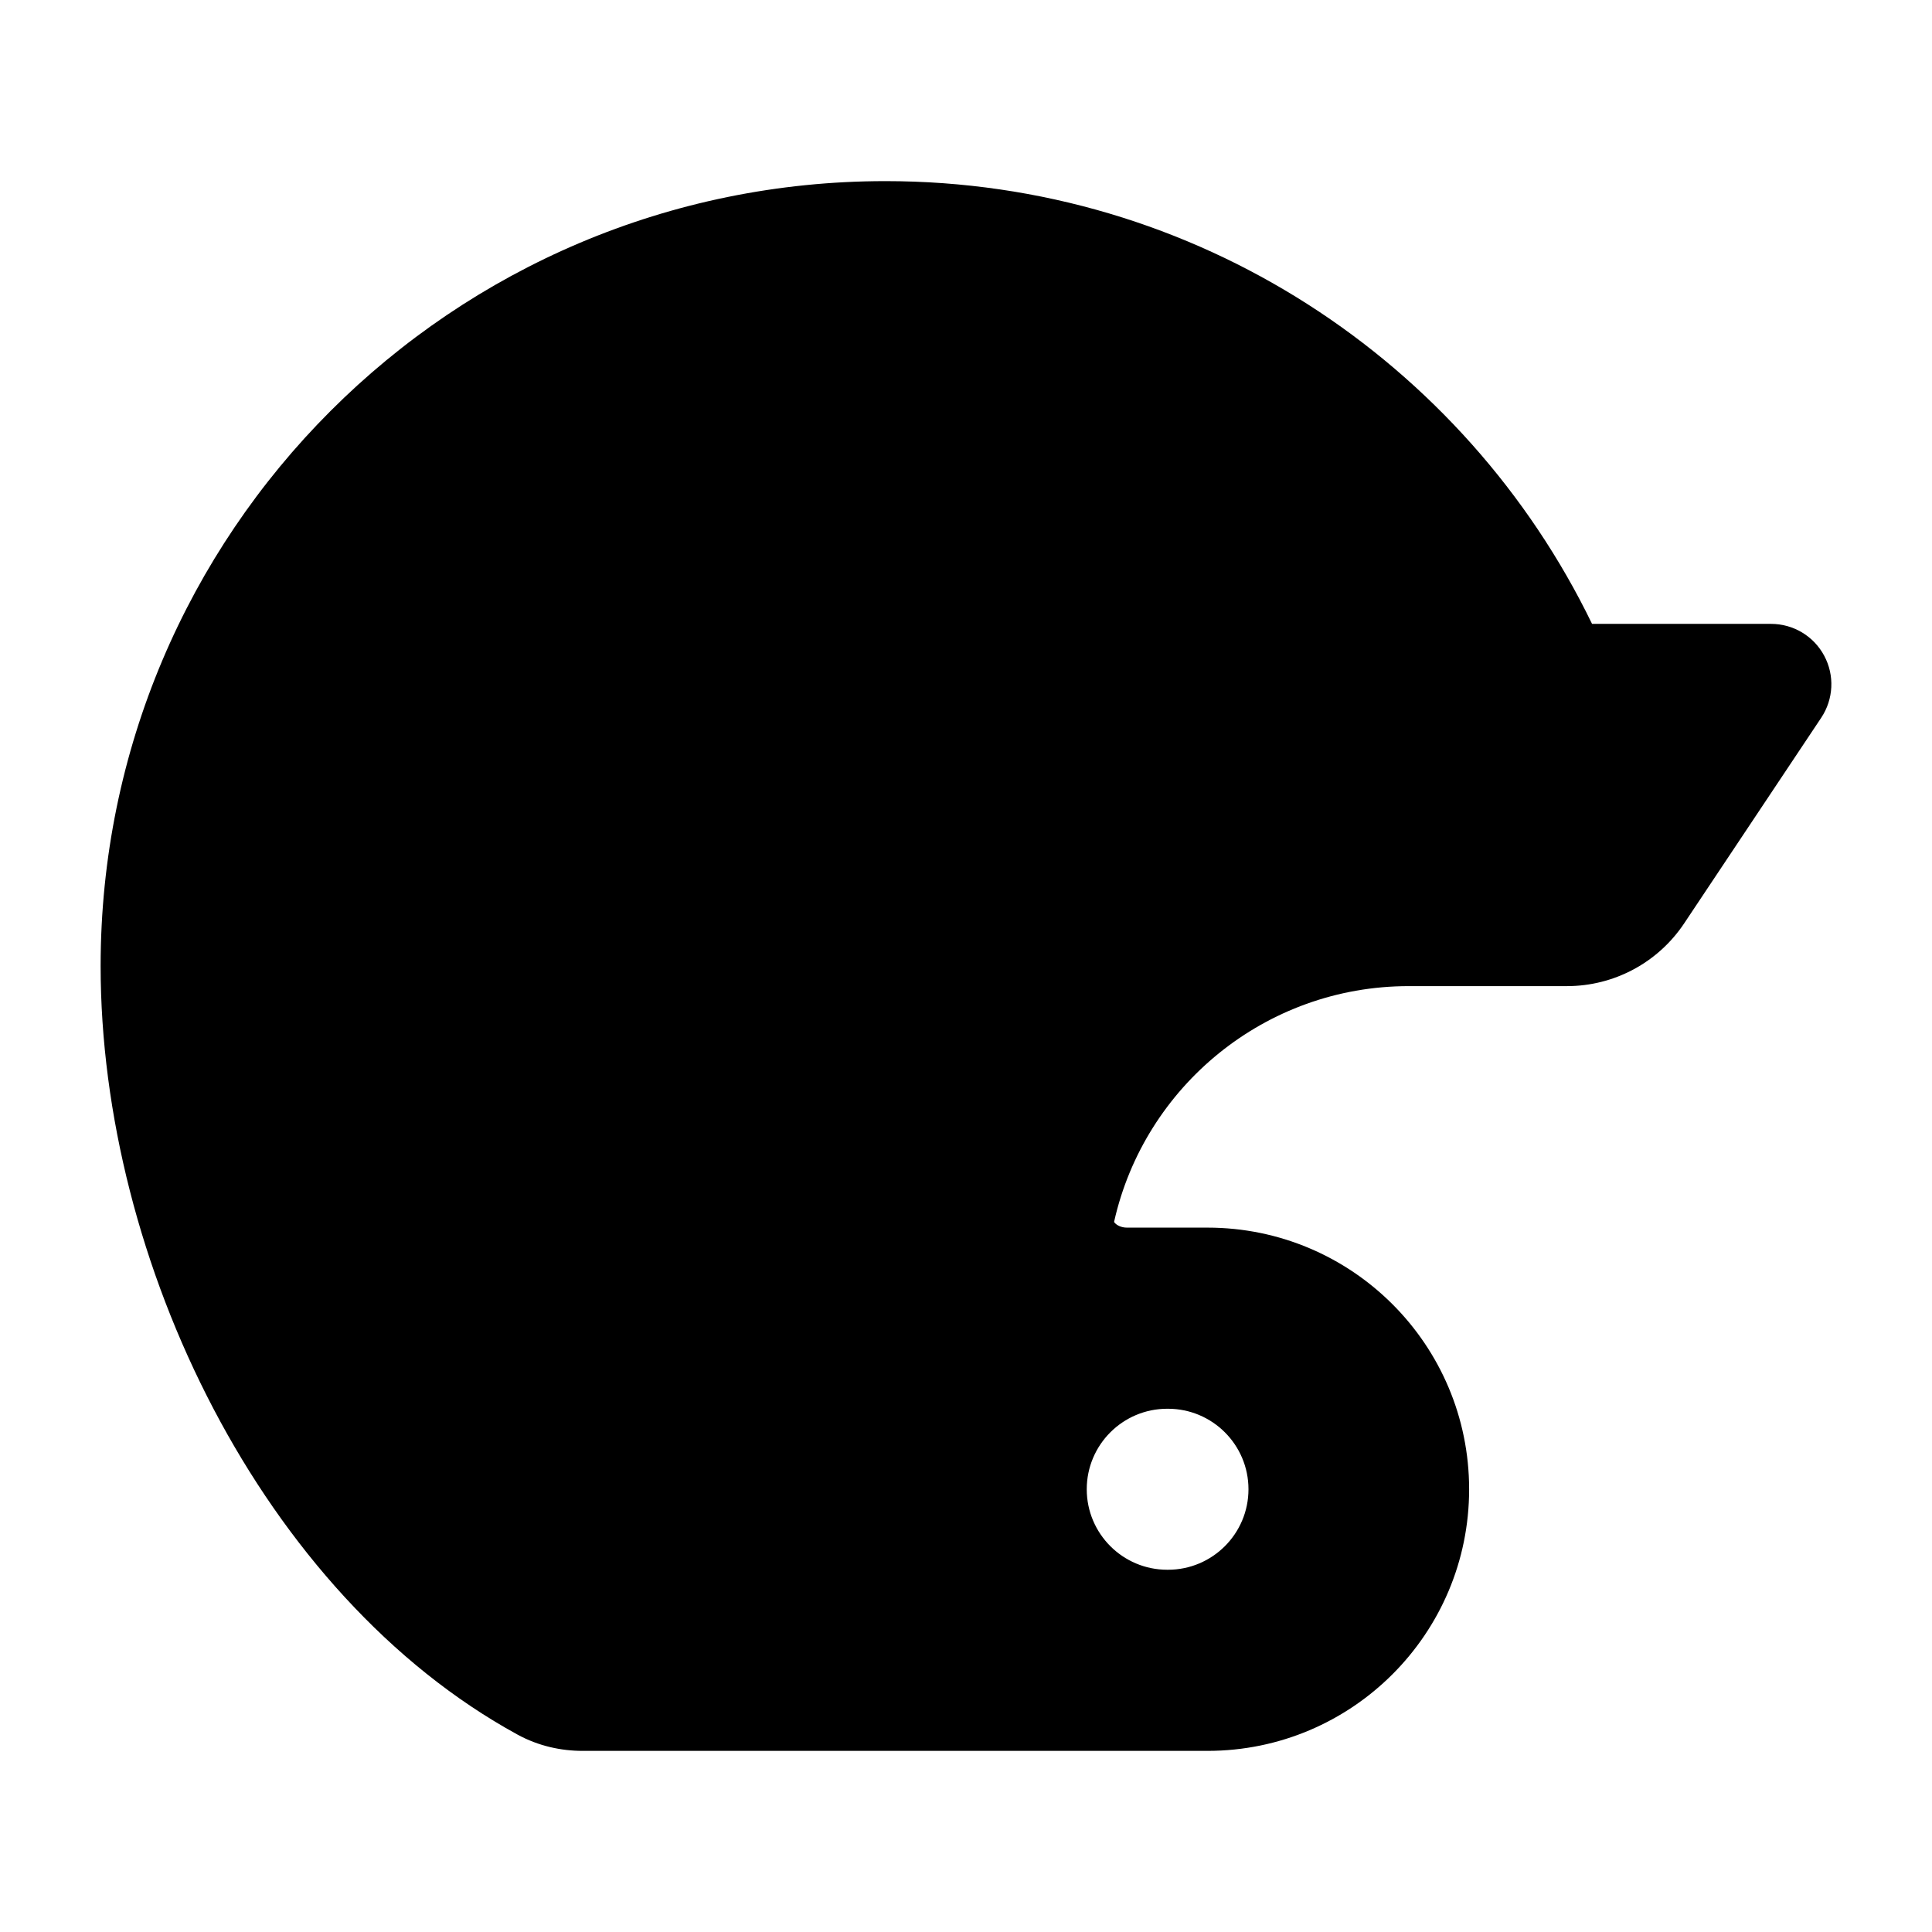<svg width="24" height="24" viewBox="0 0 24 24" xmlns="http://www.w3.org/2000/svg">
    <path fill-rule="evenodd" clip-rule="evenodd" d="M11 2.25C14.862 2.25 18.199 4.496 19.777 7.75H22C22.277 7.75 22.531 7.902 22.661 8.146C22.792 8.39 22.777 8.686 22.624 8.916L20.921 11.471C20.596 11.958 20.05 12.25 19.465 12.25H17.5C15.714 12.25 14.218 13.499 13.841 15.172C13.841 15.176 13.84 15.18 13.84 15.18C13.841 15.182 13.844 15.187 13.851 15.194C13.874 15.219 13.926 15.25 14 15.25H15C16.795 15.25 18.25 16.705 18.25 18.5C18.25 20.295 16.795 21.75 15 21.75H7.236C6.97 21.75 6.69 21.69 6.431 21.549C3.257 19.814 1.25 15.662 1.25 12C1.25 6.615 5.615 2.25 11 2.25ZM14.5 17.5C13.948 17.5 13.5 17.948 13.5 18.5C13.5 19.052 13.948 19.5 14.5 19.5H14.509C15.061 19.5 15.509 19.052 15.509 18.5C15.509 17.948 15.061 17.5 14.509 17.5H14.5Z"/>
</svg>
